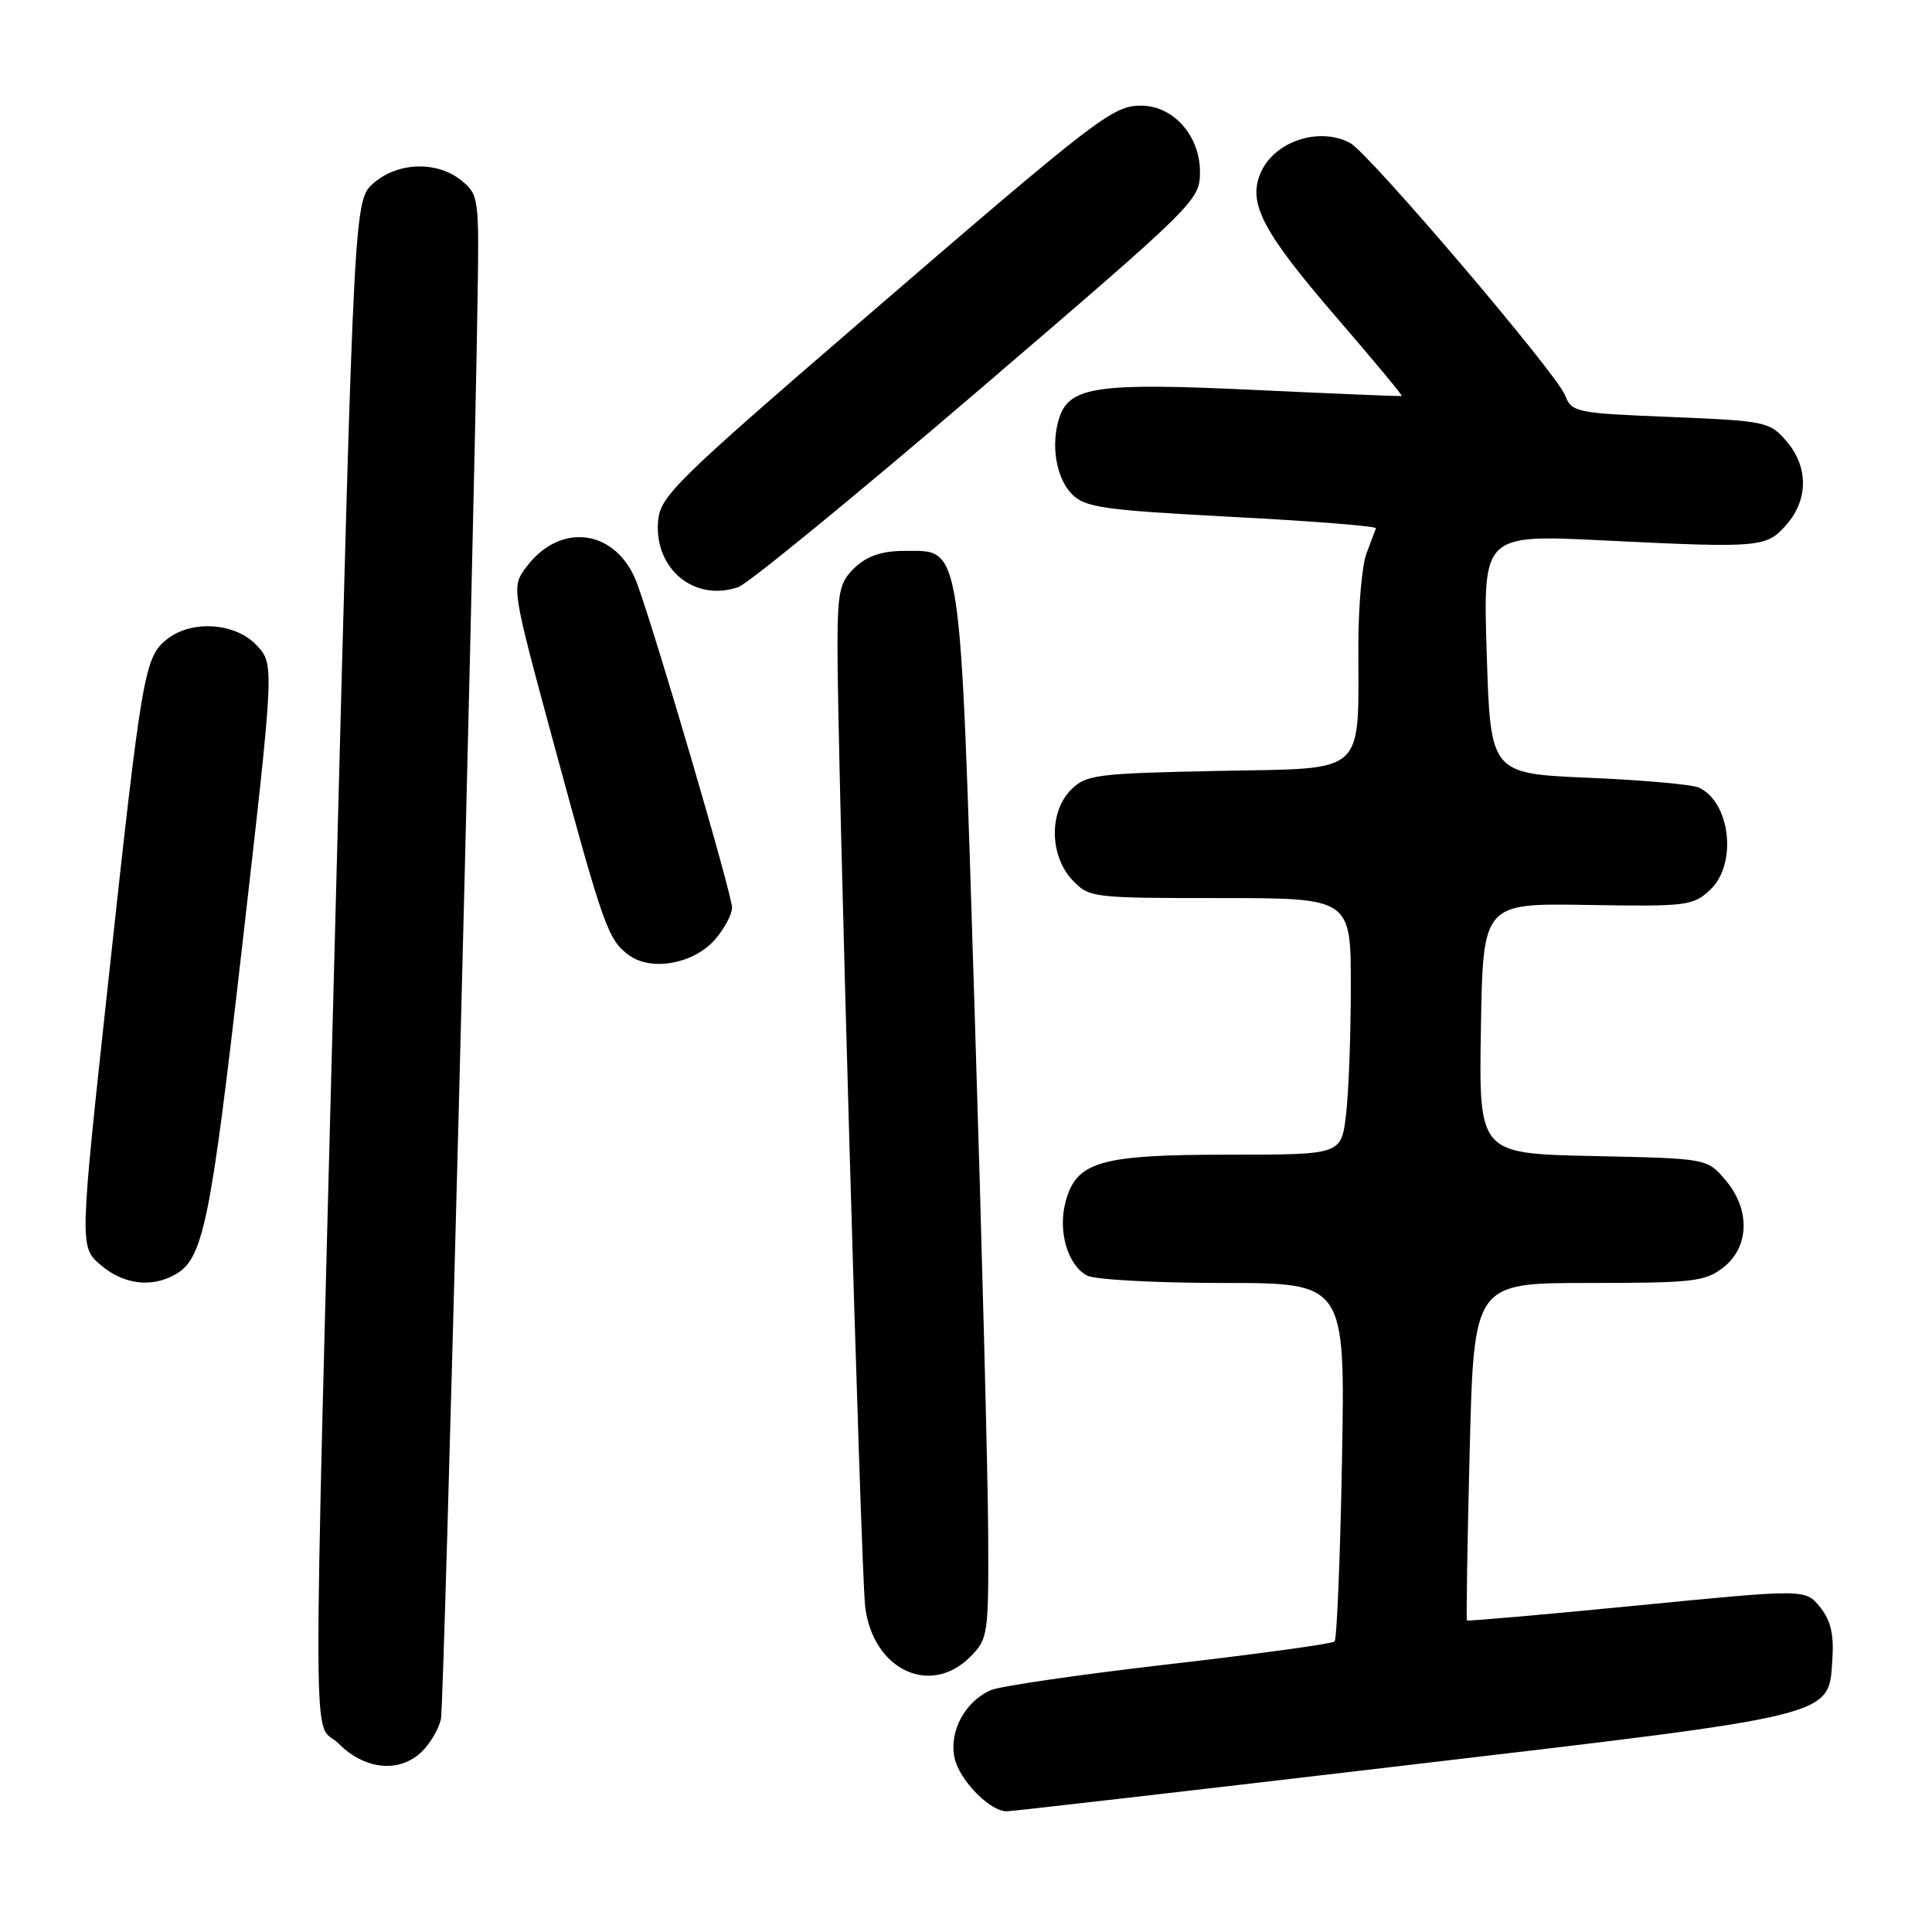 <?xml version="1.0" encoding="UTF-8" standalone="no"?>
<!DOCTYPE svg PUBLIC "-//W3C//DTD SVG 1.1//EN" "http://www.w3.org/Graphics/SVG/1.1/DTD/svg11.dtd" >
<svg xmlns="http://www.w3.org/2000/svg" xmlns:xlink="http://www.w3.org/1999/xlink" version="1.1" viewBox="0 0 256 256">
 <g >
 <path fill="currentColor"
d=" M 186.00 233.95 C 243.85 227.14 242.28 227.53 242.80 219.82 C 243.02 216.55 242.57 214.69 241.16 212.94 C 239.22 210.55 239.22 210.55 216.91 212.74 C 204.64 213.94 194.50 214.83 194.38 214.72 C 194.27 214.60 194.43 204.49 194.74 192.25 C 195.30 170.00 195.30 170.00 210.52 170.00 C 224.39 170.00 225.96 169.82 228.37 167.93 C 231.84 165.19 231.94 160.20 228.59 156.31 C 226.18 153.50 226.18 153.50 211.07 153.18 C 195.95 152.86 195.95 152.86 196.23 136.27 C 196.50 119.68 196.50 119.68 210.36 119.91 C 223.51 120.13 224.34 120.03 226.61 117.90 C 230.22 114.51 229.31 106.31 225.11 104.36 C 224.23 103.95 217.65 103.36 210.50 103.06 C 197.50 102.50 197.50 102.50 197.00 86.66 C 196.50 70.82 196.50 70.82 212.50 71.61 C 233.37 72.63 234.06 72.57 236.75 69.48 C 239.63 66.16 239.62 61.83 236.71 58.45 C 234.50 55.88 233.96 55.77 221.35 55.25 C 208.81 54.75 208.25 54.63 207.39 52.39 C 206.30 49.52 181.38 20.27 178.91 18.95 C 174.75 16.73 168.75 18.76 167.00 23.00 C 165.34 27.02 167.36 30.80 177.41 42.43 C 182.12 47.89 185.87 52.41 185.74 52.47 C 185.61 52.53 176.84 52.17 166.25 51.67 C 145.46 50.68 141.72 51.21 140.36 55.36 C 139.20 58.90 139.94 63.38 142.05 65.49 C 143.80 67.25 146.20 67.59 163.26 68.49 C 173.84 69.04 182.42 69.72 182.32 70.00 C 182.22 70.28 181.66 71.77 181.07 73.32 C 180.48 74.86 180.00 80.26 179.99 85.32 C 179.97 103.01 181.35 101.75 161.41 102.15 C 145.29 102.48 143.90 102.65 141.93 104.63 C 138.99 107.56 139.07 113.38 142.07 116.58 C 144.31 118.96 144.64 119.00 161.67 119.00 C 179.00 119.00 179.00 119.00 178.99 130.75 C 178.99 137.21 178.70 144.86 178.35 147.75 C 177.72 153.00 177.72 153.00 162.81 153.00 C 145.72 153.00 142.62 153.90 141.19 159.26 C 140.15 163.15 141.47 167.65 144.04 169.02 C 145.05 169.56 153.15 170.00 162.06 170.00 C 178.25 170.00 178.25 170.00 177.82 193.47 C 177.59 206.38 177.14 217.19 176.84 217.50 C 176.53 217.81 166.65 219.17 154.89 220.52 C 143.12 221.88 132.51 223.42 131.30 223.95 C 127.85 225.46 125.72 229.44 126.49 232.95 C 127.14 235.89 131.14 239.99 133.38 240.01 C 134.00 240.01 157.68 237.29 186.00 233.95 Z  M 55.97 232.03 C 57.06 230.94 58.16 229.03 58.43 227.78 C 58.85 225.77 62.71 76.10 63.28 39.67 C 63.49 26.22 63.44 25.79 61.14 23.92 C 57.93 21.31 52.74 21.46 49.52 24.25 C 46.92 26.50 46.92 26.50 44.47 120.50 C 41.38 239.30 41.34 227.49 44.92 231.08 C 48.41 234.57 53.04 234.96 55.97 232.03 Z  M 128.55 219.55 C 130.92 217.17 131.00 216.65 130.94 203.30 C 130.91 195.71 130.10 164.47 129.14 133.88 C 127.17 70.79 127.51 73.00 119.79 73.00 C 116.89 73.00 114.93 73.66 113.31 75.17 C 111.27 77.09 111.00 78.29 110.97 85.42 C 110.93 98.84 114.07 208.18 114.64 212.88 C 115.64 221.22 123.23 224.86 128.55 219.55 Z  M 23.06 168.97 C 26.94 166.89 27.85 162.52 32.11 125.18 C 36.36 88.01 36.36 88.01 34.01 85.51 C 31.16 82.47 25.33 82.11 22.06 84.75 C 19.14 87.12 18.77 89.26 14.37 129.85 C 10.53 165.20 10.53 165.20 13.32 167.60 C 16.29 170.15 19.90 170.66 23.06 168.97 Z  M 94.75 124.48 C 95.99 123.05 97.00 121.16 97.00 120.26 C 97.00 118.53 86.98 84.32 84.43 77.35 C 81.79 70.15 74.29 69.02 69.73 75.15 C 67.76 77.80 67.76 77.80 73.41 98.65 C 80.00 122.95 80.58 124.58 83.39 126.60 C 86.36 128.74 91.95 127.70 94.75 124.48 Z  M 129.59 51.79 C 158.66 26.88 159.00 26.55 159.00 22.75 C 159.00 17.97 155.46 14.00 151.20 14.00 C 147.43 14.00 145.50 15.49 114.00 42.65 C 89.43 63.84 87.48 65.76 87.20 69.05 C 86.67 75.40 92.02 79.80 97.84 77.79 C 99.13 77.34 113.41 65.64 129.59 51.79 Z "/>
</g>
</svg>